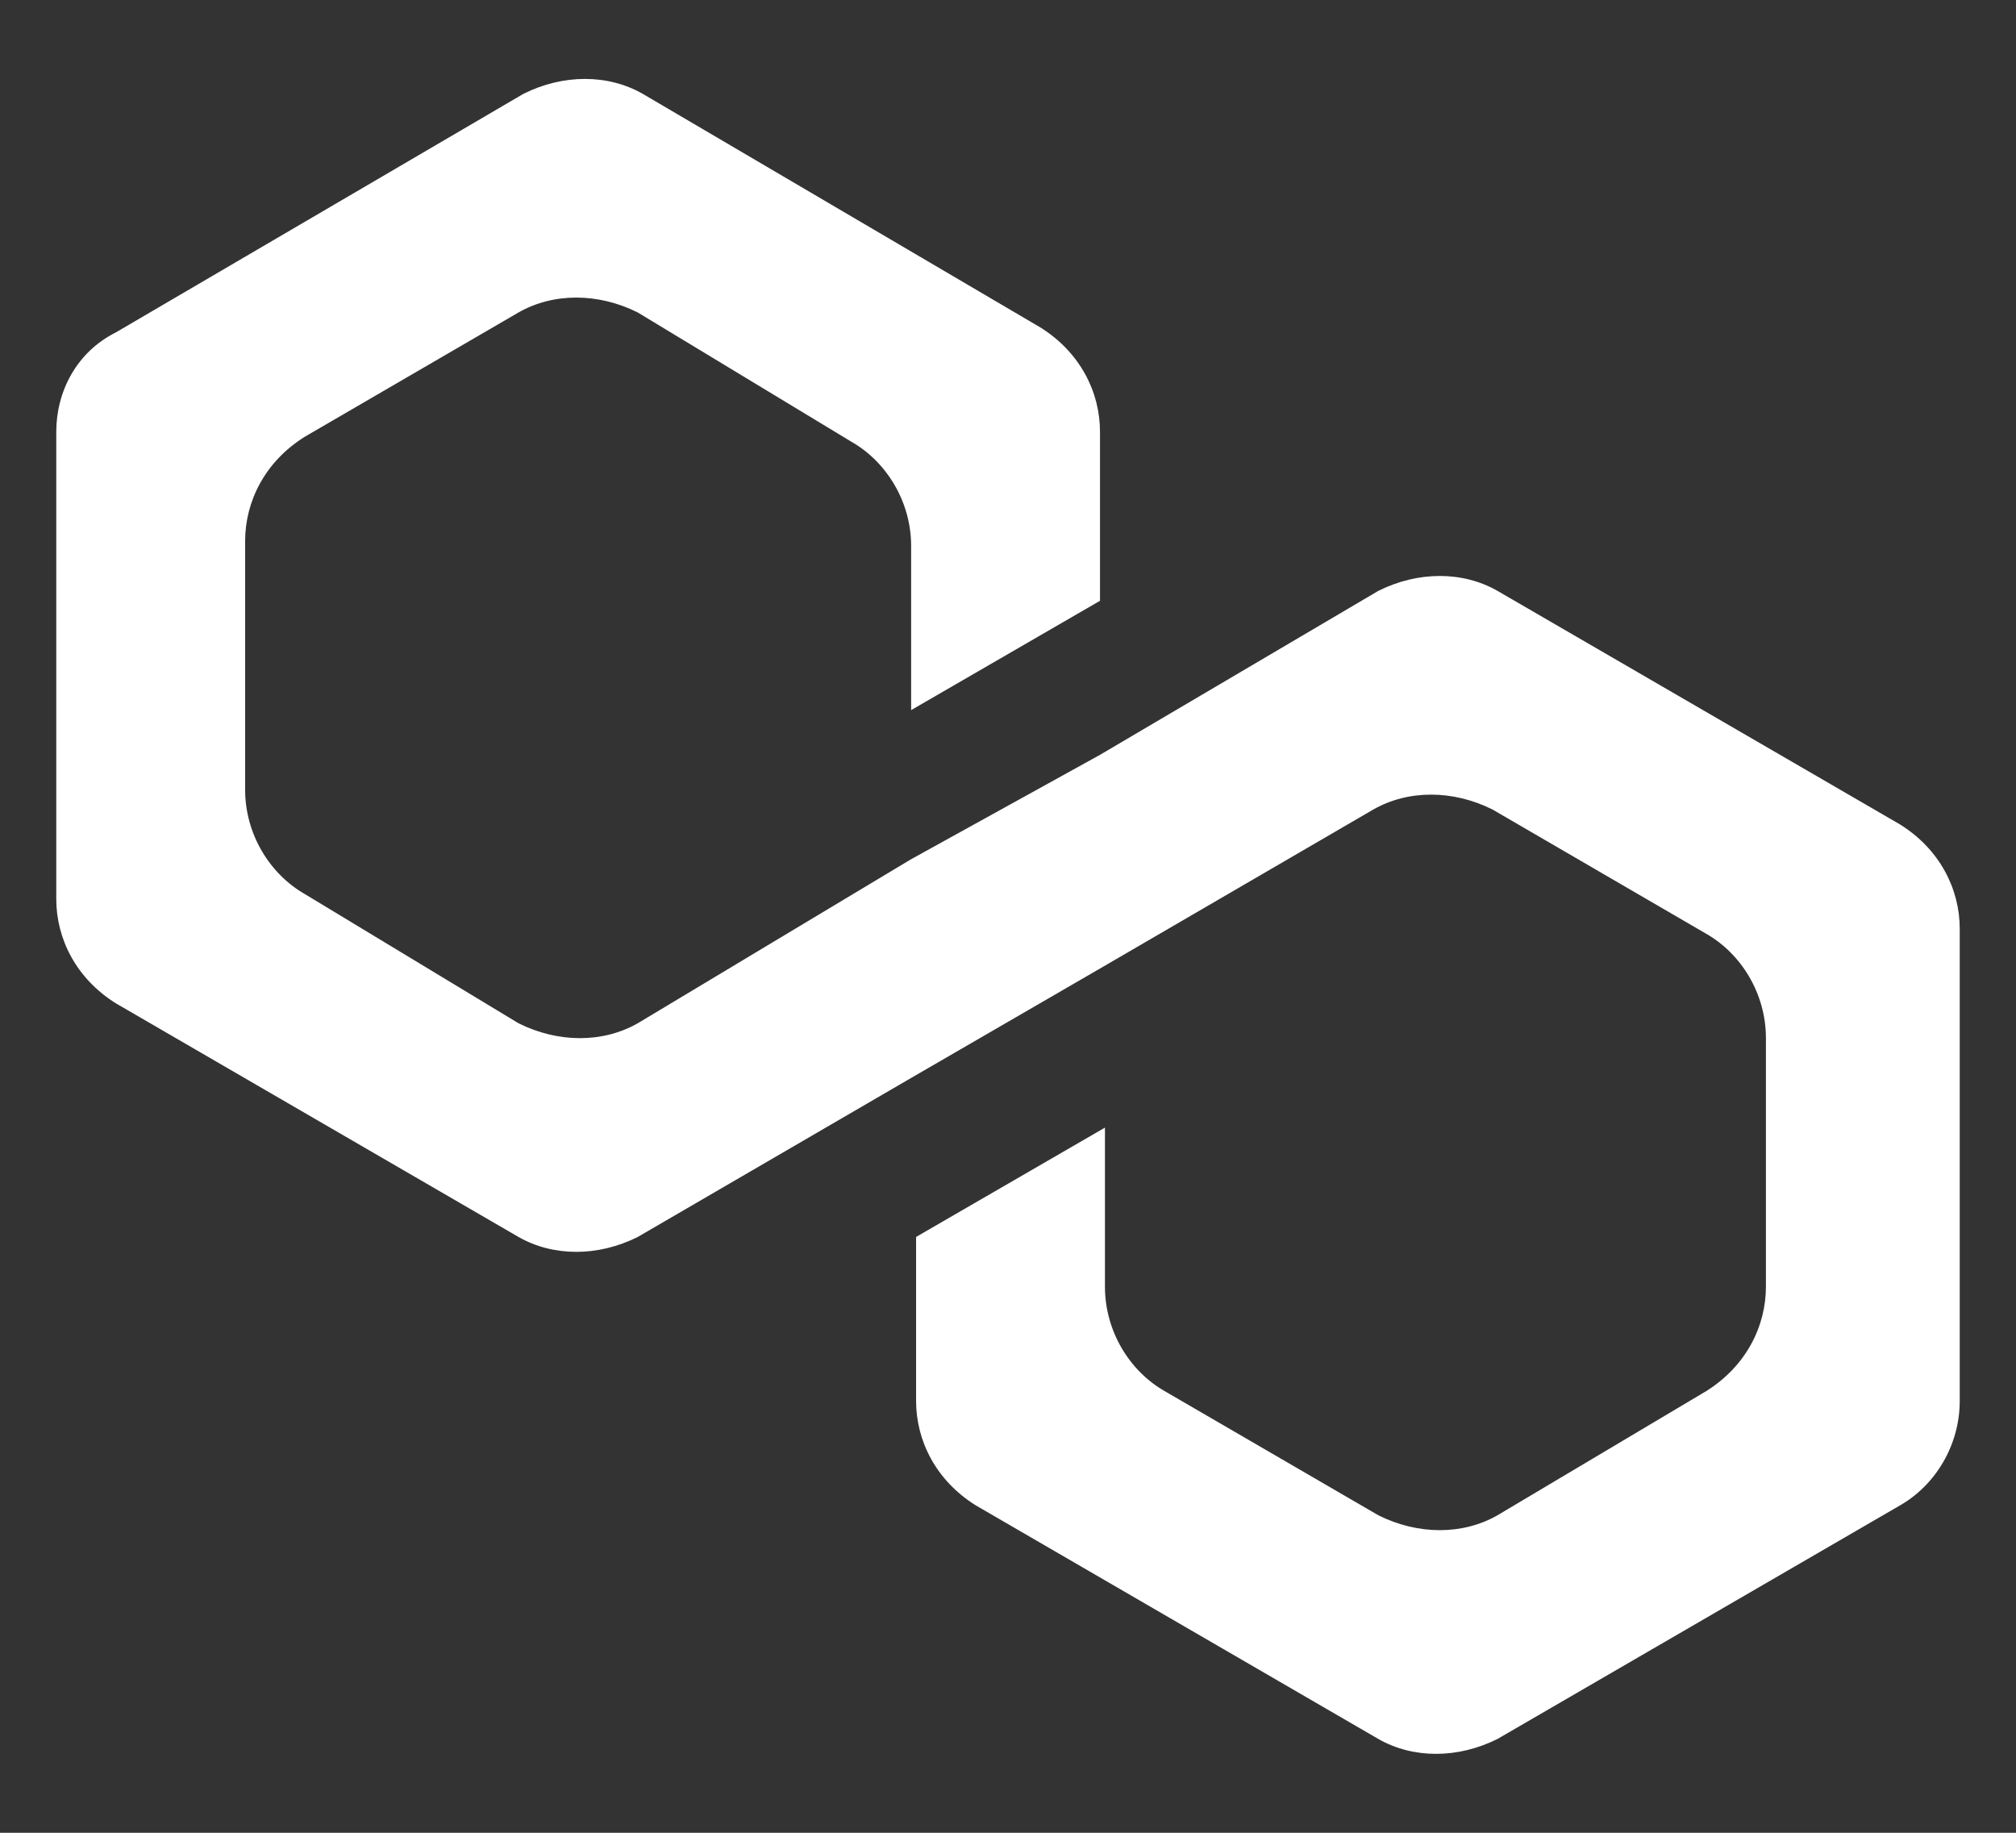 <svg width="22" height="20" viewBox="0 0 22 20" fill="none" xmlns="http://www.w3.org/2000/svg">
<rect x="0" y="0" width="22" height="20" fill="#333333" stroke="none"/>
<path d="M16.342 6.448C15.963 6.231 15.475 6.231 15.041 6.448L12.004 8.237L9.943 9.376L6.96 11.166C6.58 11.383 6.092 11.383 5.658 11.166L3.326 9.756C2.946 9.539 2.675 9.105 2.675 8.617V5.905C2.675 5.471 2.892 5.037 3.326 4.766L5.658 3.41C6.038 3.193 6.526 3.193 6.96 3.41L9.292 4.821C9.671 5.037 9.943 5.471 9.943 5.959V7.749L12.004 6.556V4.712C12.004 4.278 11.787 3.844 11.353 3.573L7.014 1.024C6.634 0.807 6.146 0.807 5.712 1.024L1.265 3.627C0.831 3.844 0.614 4.278 0.614 4.712V9.81C0.614 10.244 0.831 10.678 1.265 10.949L5.658 13.498C6.038 13.715 6.526 13.715 6.96 13.498L9.943 11.763L12.004 10.569L14.986 8.834C15.366 8.617 15.854 8.617 16.288 8.834L18.62 10.19C19 10.407 19.271 10.841 19.271 11.329V14.04C19.271 14.474 19.054 14.908 18.62 15.18L16.342 16.535C15.963 16.752 15.475 16.752 15.041 16.535L12.709 15.18C12.329 14.963 12.058 14.529 12.058 14.04V12.305L9.997 13.498V15.288C9.997 15.722 10.214 16.156 10.648 16.427L15.041 18.976C15.42 19.193 15.908 19.193 16.342 18.976L20.735 16.427C21.115 16.21 21.386 15.776 21.386 15.288V10.136C21.386 9.702 21.169 9.268 20.735 8.997L16.342 6.448Z" fill="white"/>
</svg>